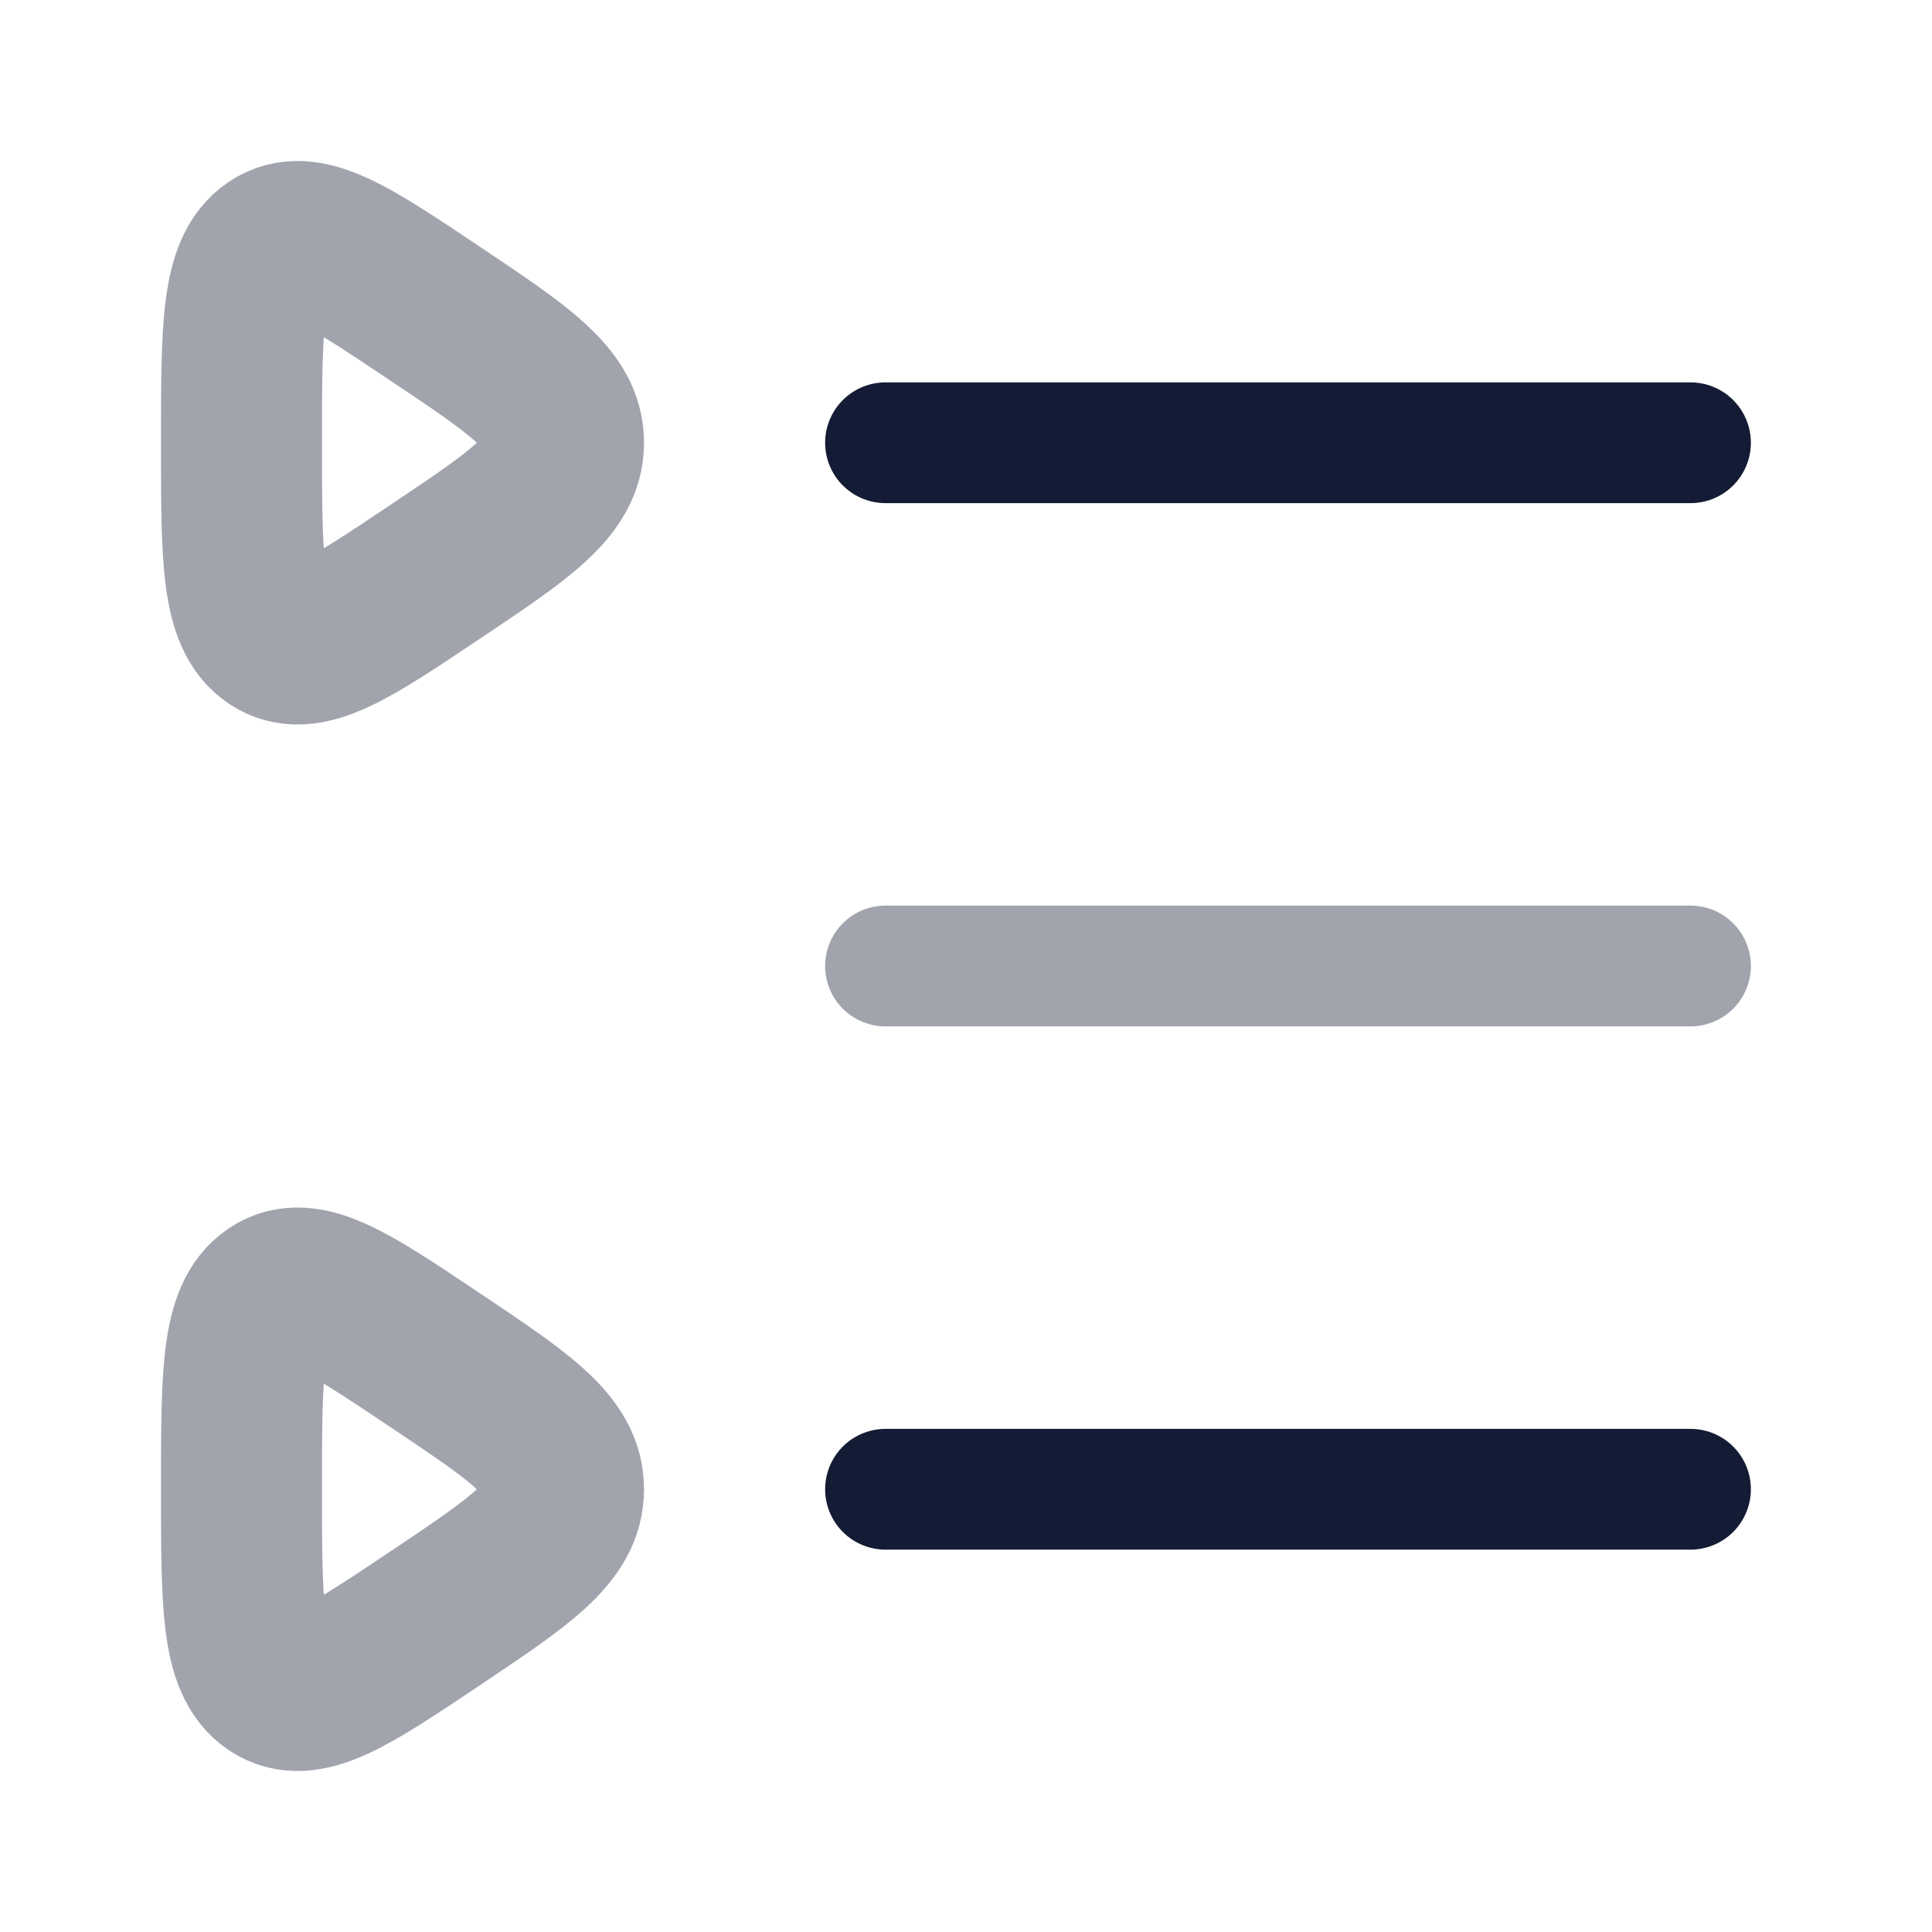 <svg width="24" height="24" viewBox="0 0 24 24" fill="none" xmlns="http://www.w3.org/2000/svg">
<path d="M11 5.5L21 5.5" stroke="#141B34" stroke-width="1.5" stroke-linecap="round"/>
<path opacity="0.4" d="M5.4 16.893C6.467 17.607 7 17.964 7 18.5C7 19.036 6.467 19.393 5.4 20.107C4.333 20.822 3.8 21.179 3.4 20.911C3 20.643 3 19.929 3 18.5C3 17.071 3 16.357 3.4 16.089C3.8 15.821 4.333 16.178 5.4 16.893Z" stroke="#141B34" stroke-width="2" stroke-linecap="round"/>
<path opacity="0.4" d="M5.4 3.893C6.467 4.607 7 4.964 7 5.5C7 6.036 6.467 6.393 5.4 7.107C4.333 7.822 3.8 8.179 3.4 7.911C3 7.643 3 6.929 3 5.5C3 4.071 3 3.357 3.4 3.089C3.8 2.821 4.333 3.178 5.4 3.893Z" stroke="#141B34" stroke-width="2" stroke-linecap="round"/>
<path opacity="0.4" d="M11 12L21 12" stroke="#141B34" stroke-width="1.5" stroke-linecap="round"/>
<path d="M11 18.5L21 18.5" stroke="#141B34" stroke-width="1.5" stroke-linecap="round"/>
</svg>
